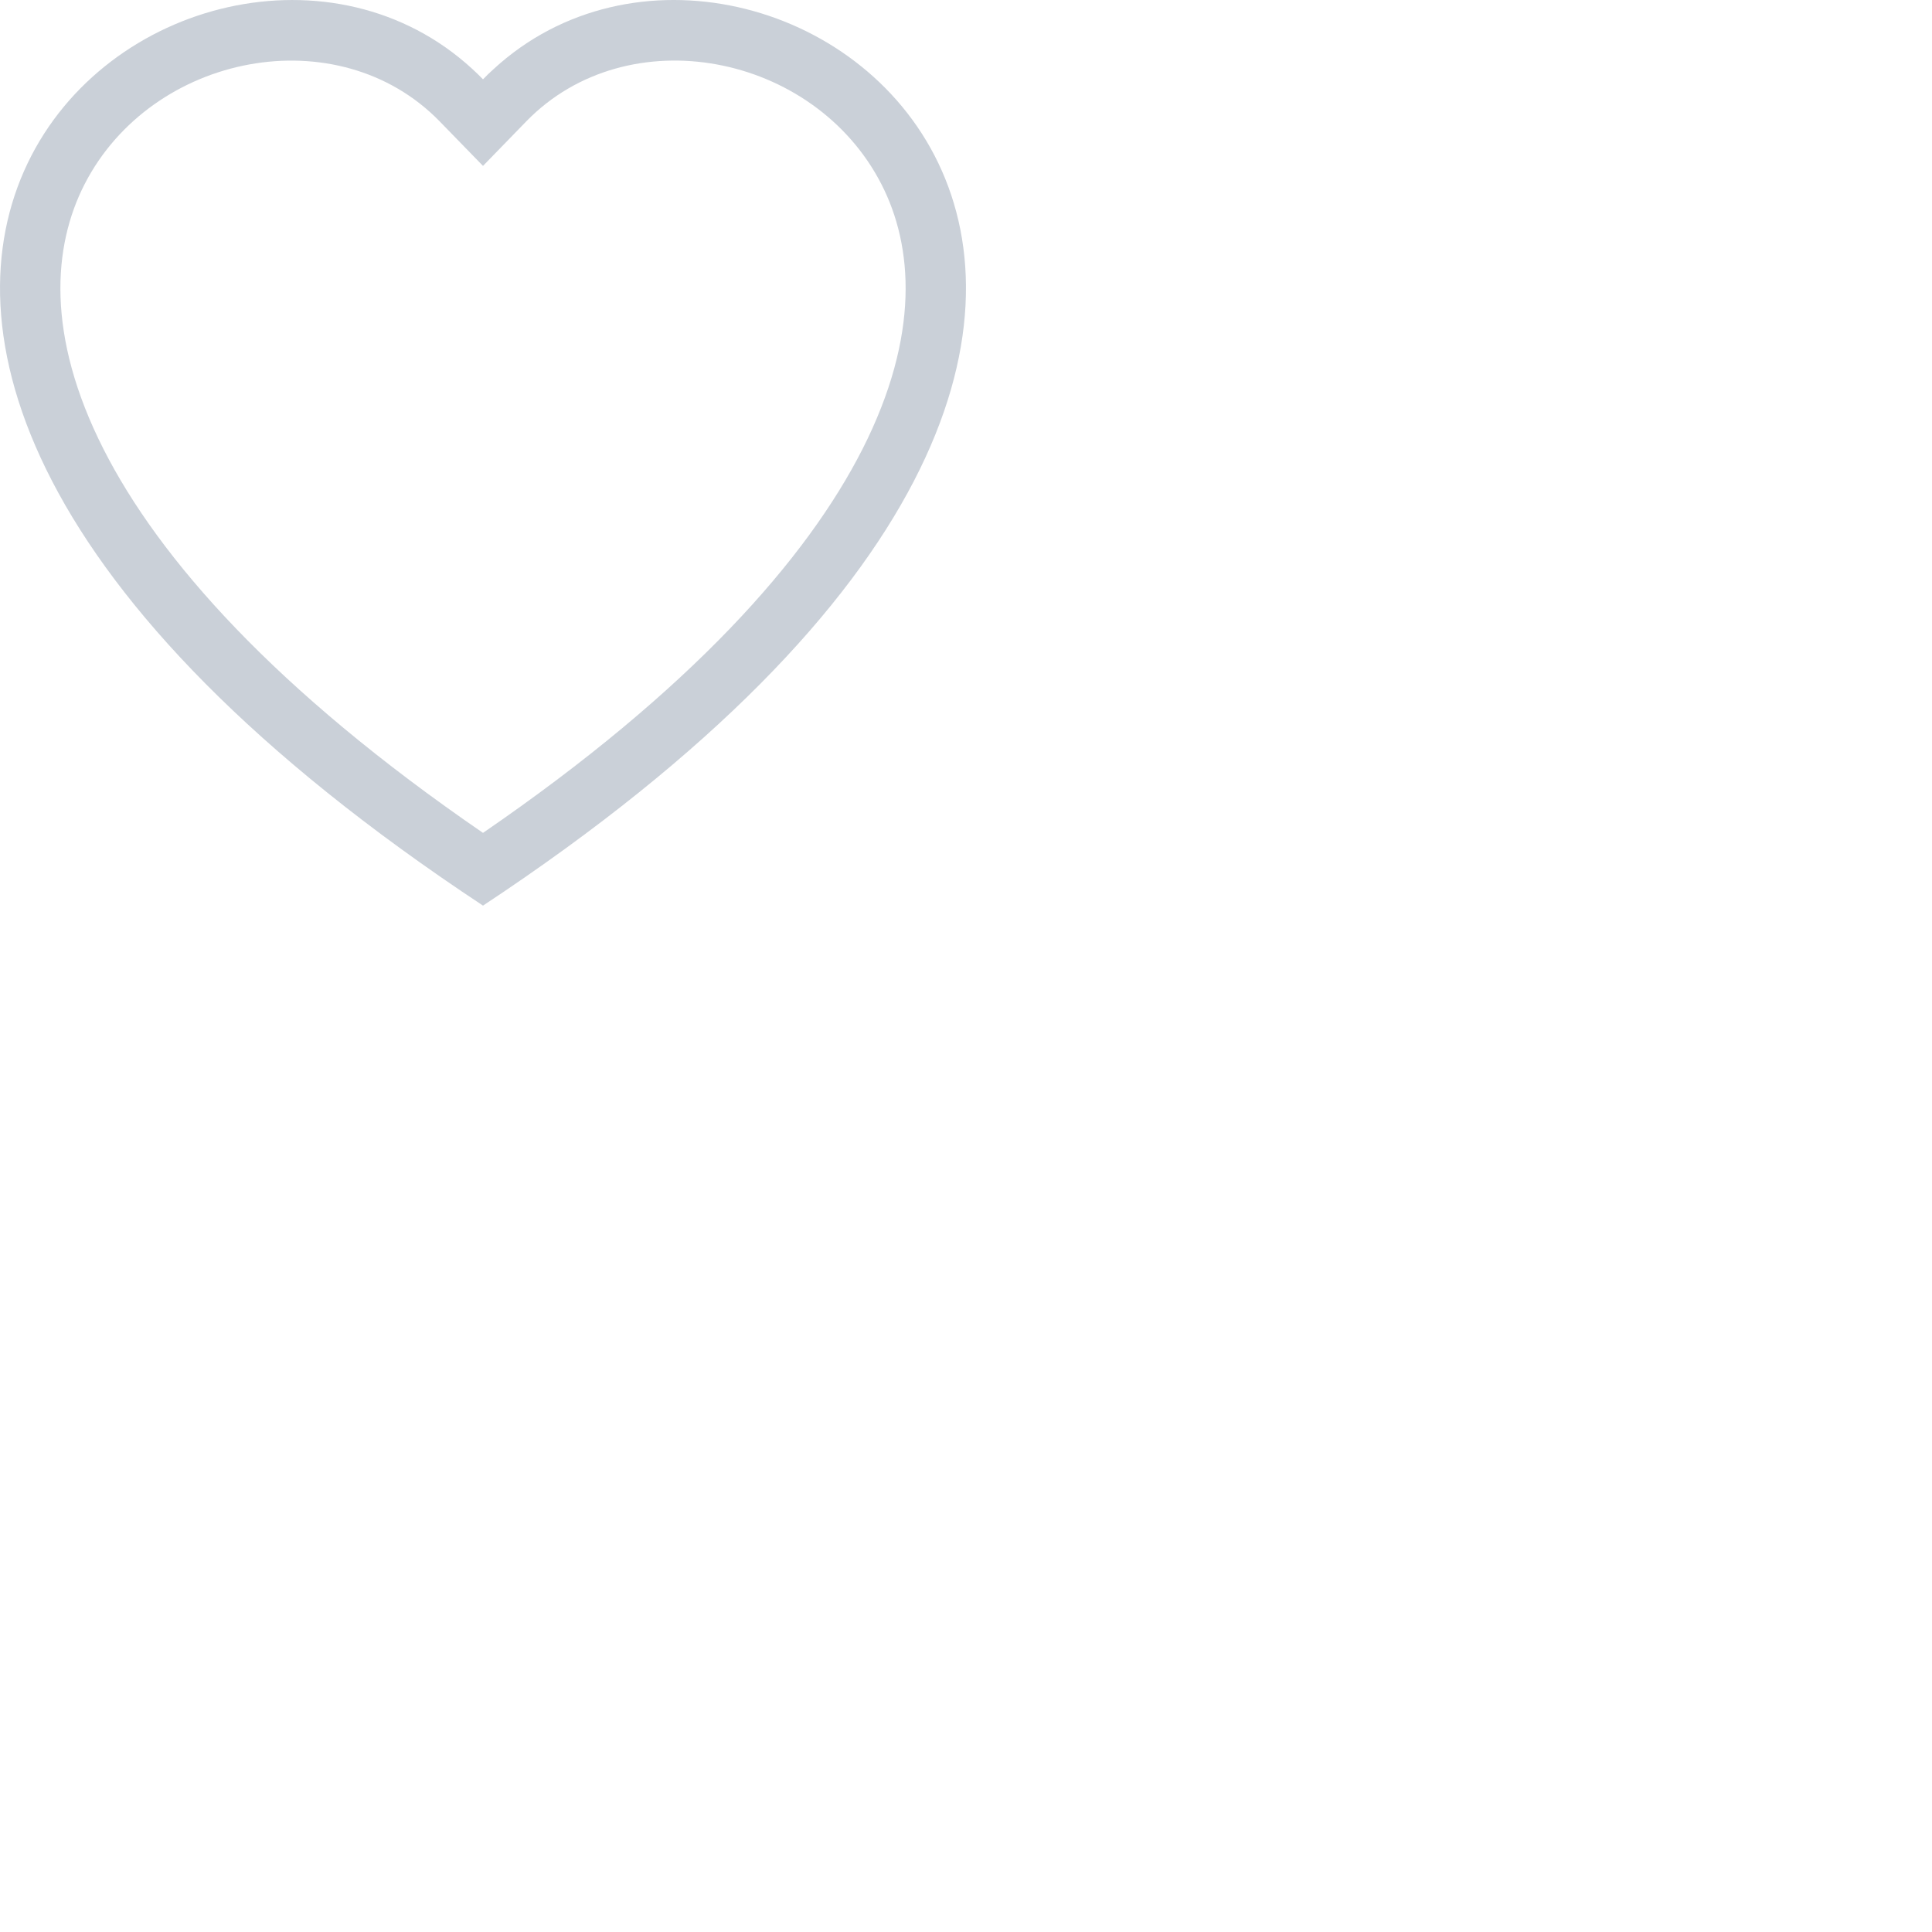<svg width="32" height="32" fill="#CAD0D8" xmlns="http://www.w3.org/2000/svg">
    <path d="M8 2.748L7.283 2.011C5.6 0.281 2.514 0.878 1.4 3.053C0.877 4.076 0.759 5.553 1.714 7.438C2.634 9.253 4.548 11.427 8 13.795C11.452 11.427 13.365 9.253 14.286 7.438C15.241 5.552 15.124 4.076 14.6 3.053C13.486 0.878 10.4 0.28 8.717 2.01L8 2.748ZM8 15C-7.333 4.868 3.279 -3.04 7.824 1.143C7.884 1.198 7.943 1.255 8 1.314C8.056 1.255 8.115 1.198 8.176 1.144C12.72 -3.042 23.333 4.867 8 15Z" fill="#CAD0D8"/>
</svg>
